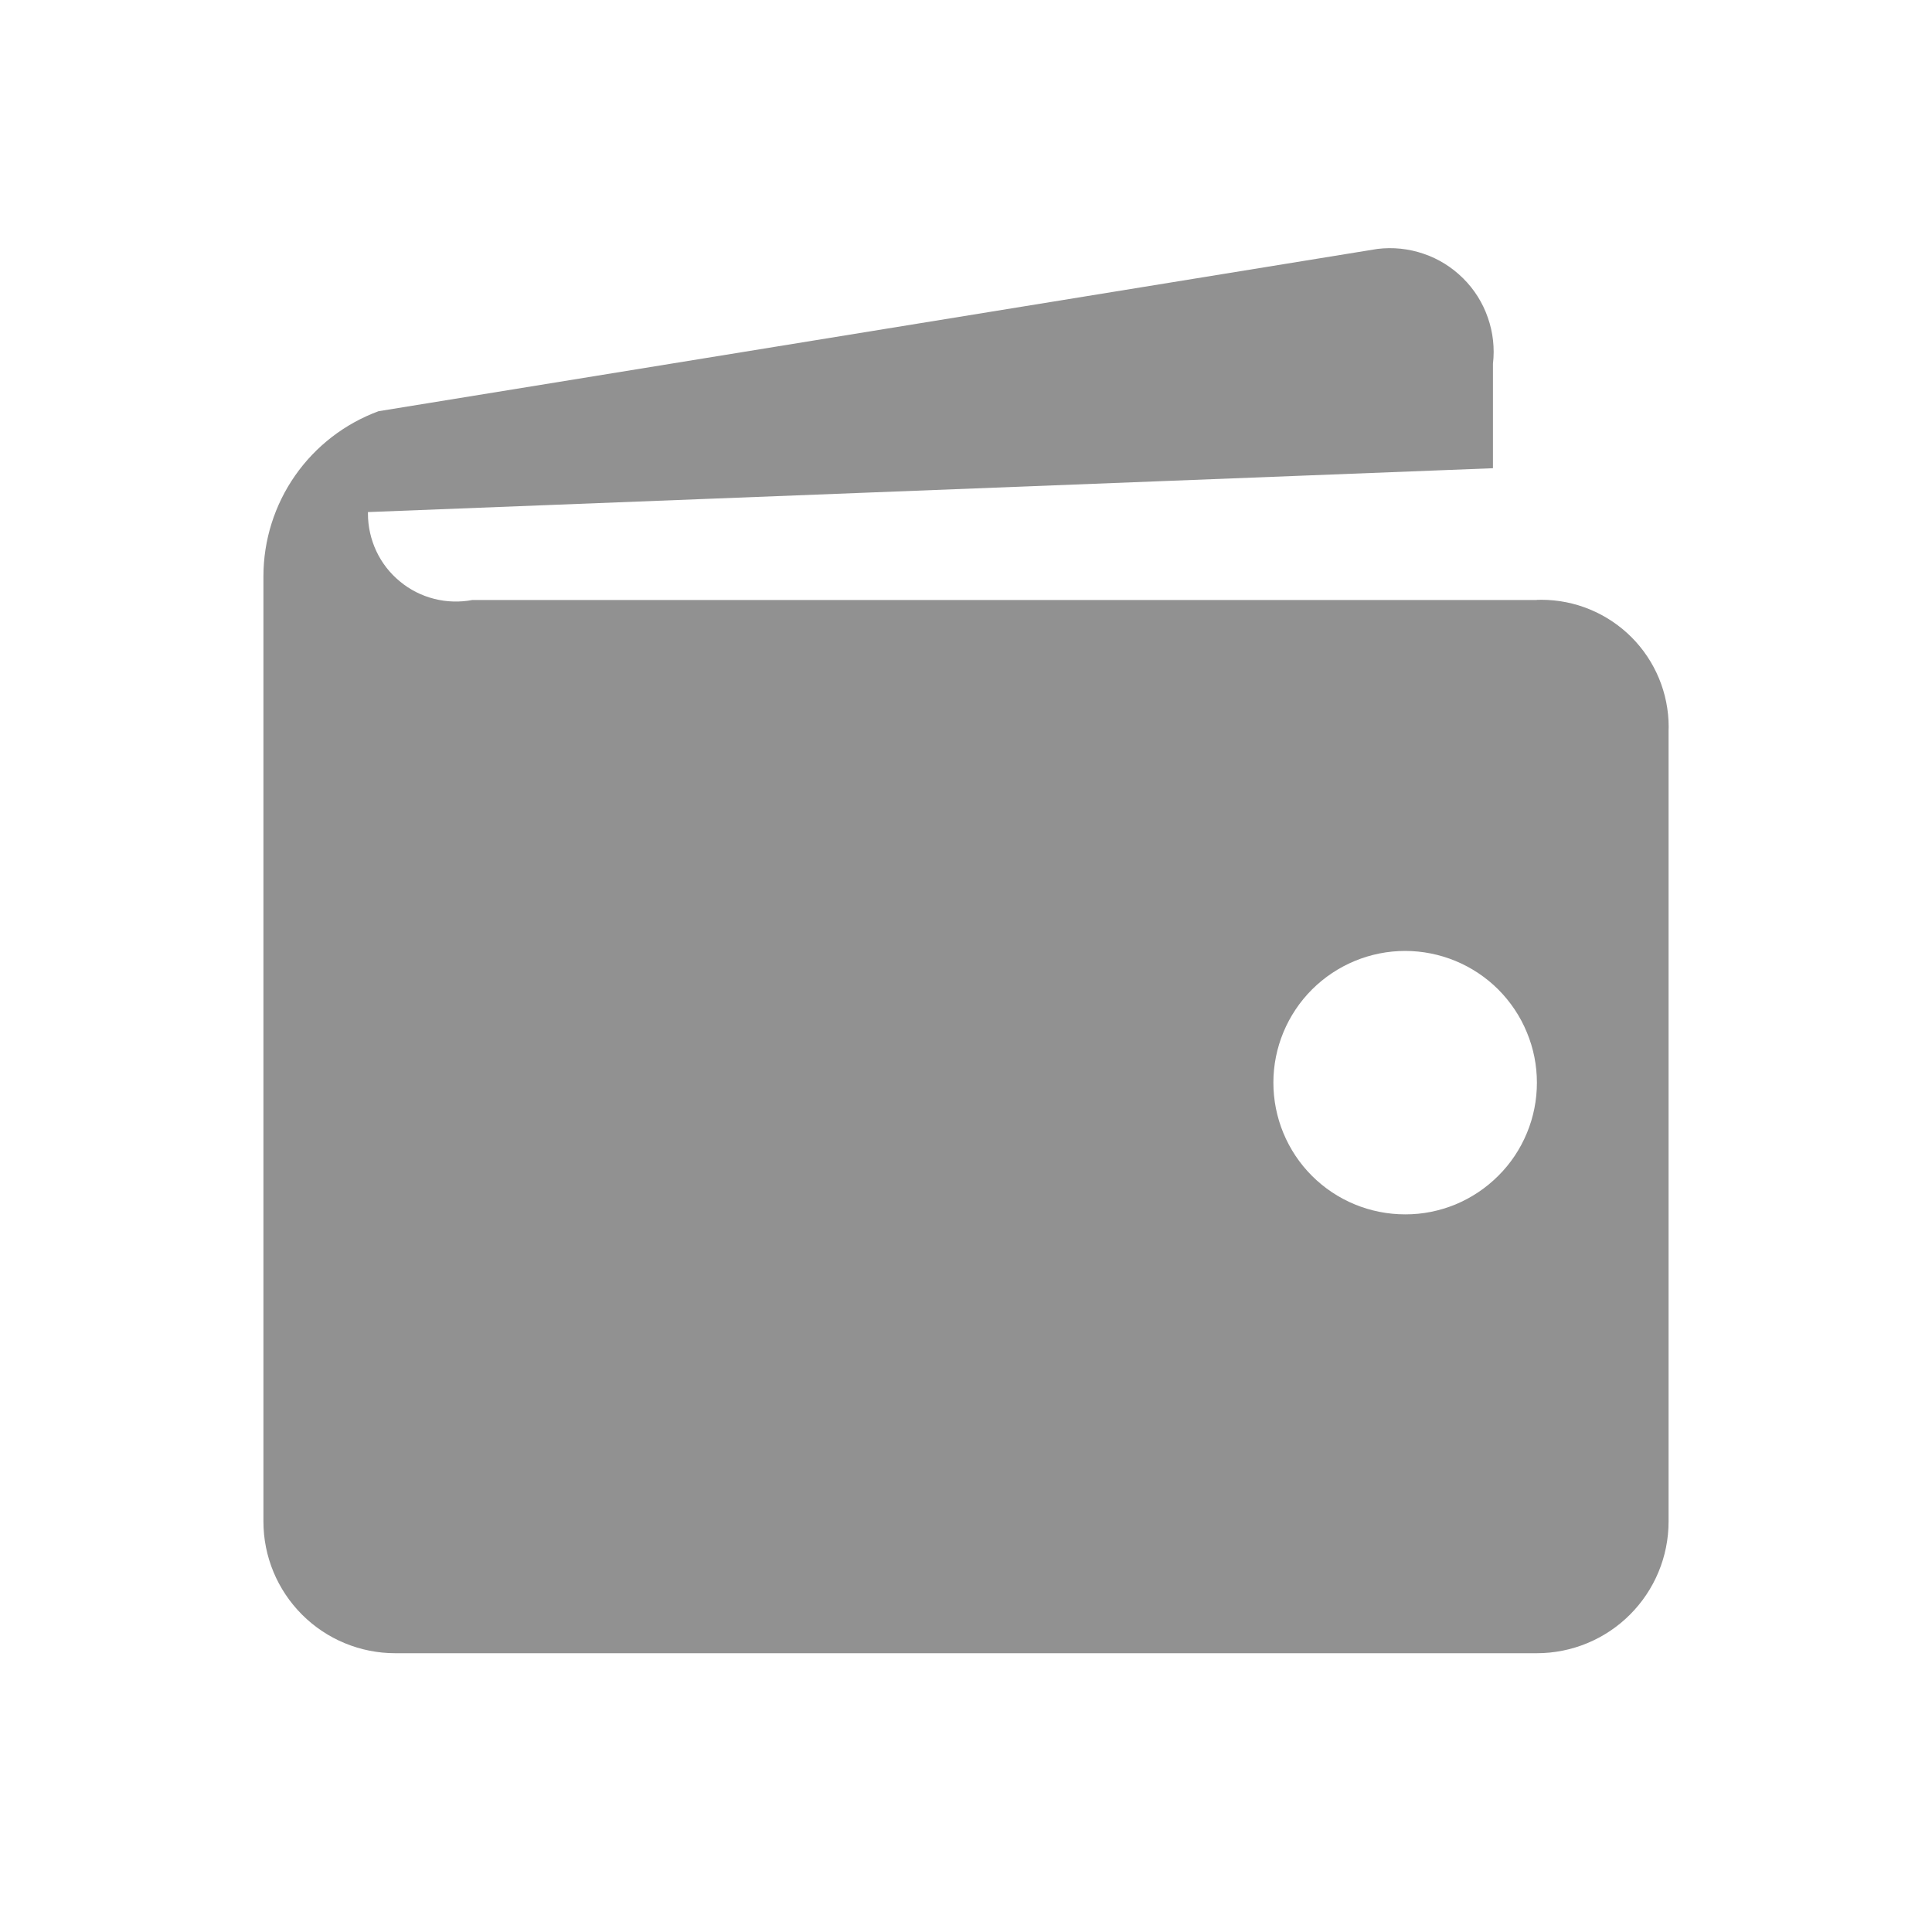 <svg width="20" height="20" viewBox="0 0 20 20" fill="none" xmlns="http://www.w3.org/2000/svg">
<path d="M15.909 6.211H4.891C4.759 6.236 4.624 6.232 4.494 6.199C4.364 6.166 4.243 6.105 4.14 6.019C4.036 5.934 3.953 5.827 3.896 5.706C3.839 5.584 3.809 5.452 3.809 5.318V5.301L15.455 4.847V3.766C15.474 3.605 15.456 3.441 15.402 3.288C15.349 3.134 15.261 2.995 15.146 2.881C15.03 2.766 14.891 2.679 14.737 2.627C14.583 2.574 14.419 2.557 14.258 2.577L3.918 4.257C3.569 4.386 3.268 4.618 3.055 4.923C2.842 5.228 2.728 5.591 2.727 5.962V15.751C2.727 16.113 2.871 16.459 3.127 16.715C3.382 16.97 3.729 17.114 4.091 17.114H15.909C16.271 17.114 16.618 16.97 16.873 16.715C17.129 16.459 17.273 16.113 17.273 15.751V7.564L17.274 7.526C17.274 7.177 17.135 6.842 16.888 6.595C16.64 6.348 16.305 6.209 15.956 6.209L15.907 6.21L15.909 6.211ZM14.546 12.571C14.184 12.571 13.837 12.428 13.581 12.172C13.325 11.916 13.182 11.569 13.182 11.207C13.182 10.846 13.326 10.499 13.582 10.243C13.838 9.988 14.185 9.844 14.546 9.844C14.726 9.844 14.903 9.88 15.068 9.948C15.234 10.017 15.384 10.117 15.511 10.244C15.637 10.371 15.738 10.521 15.806 10.687C15.875 10.852 15.91 11.029 15.91 11.208C15.91 11.387 15.875 11.565 15.806 11.73C15.737 11.896 15.637 12.046 15.51 12.172C15.383 12.299 15.233 12.399 15.068 12.468C14.902 12.536 14.725 12.572 14.546 12.571Z" fill="#919191"/>
</svg>
